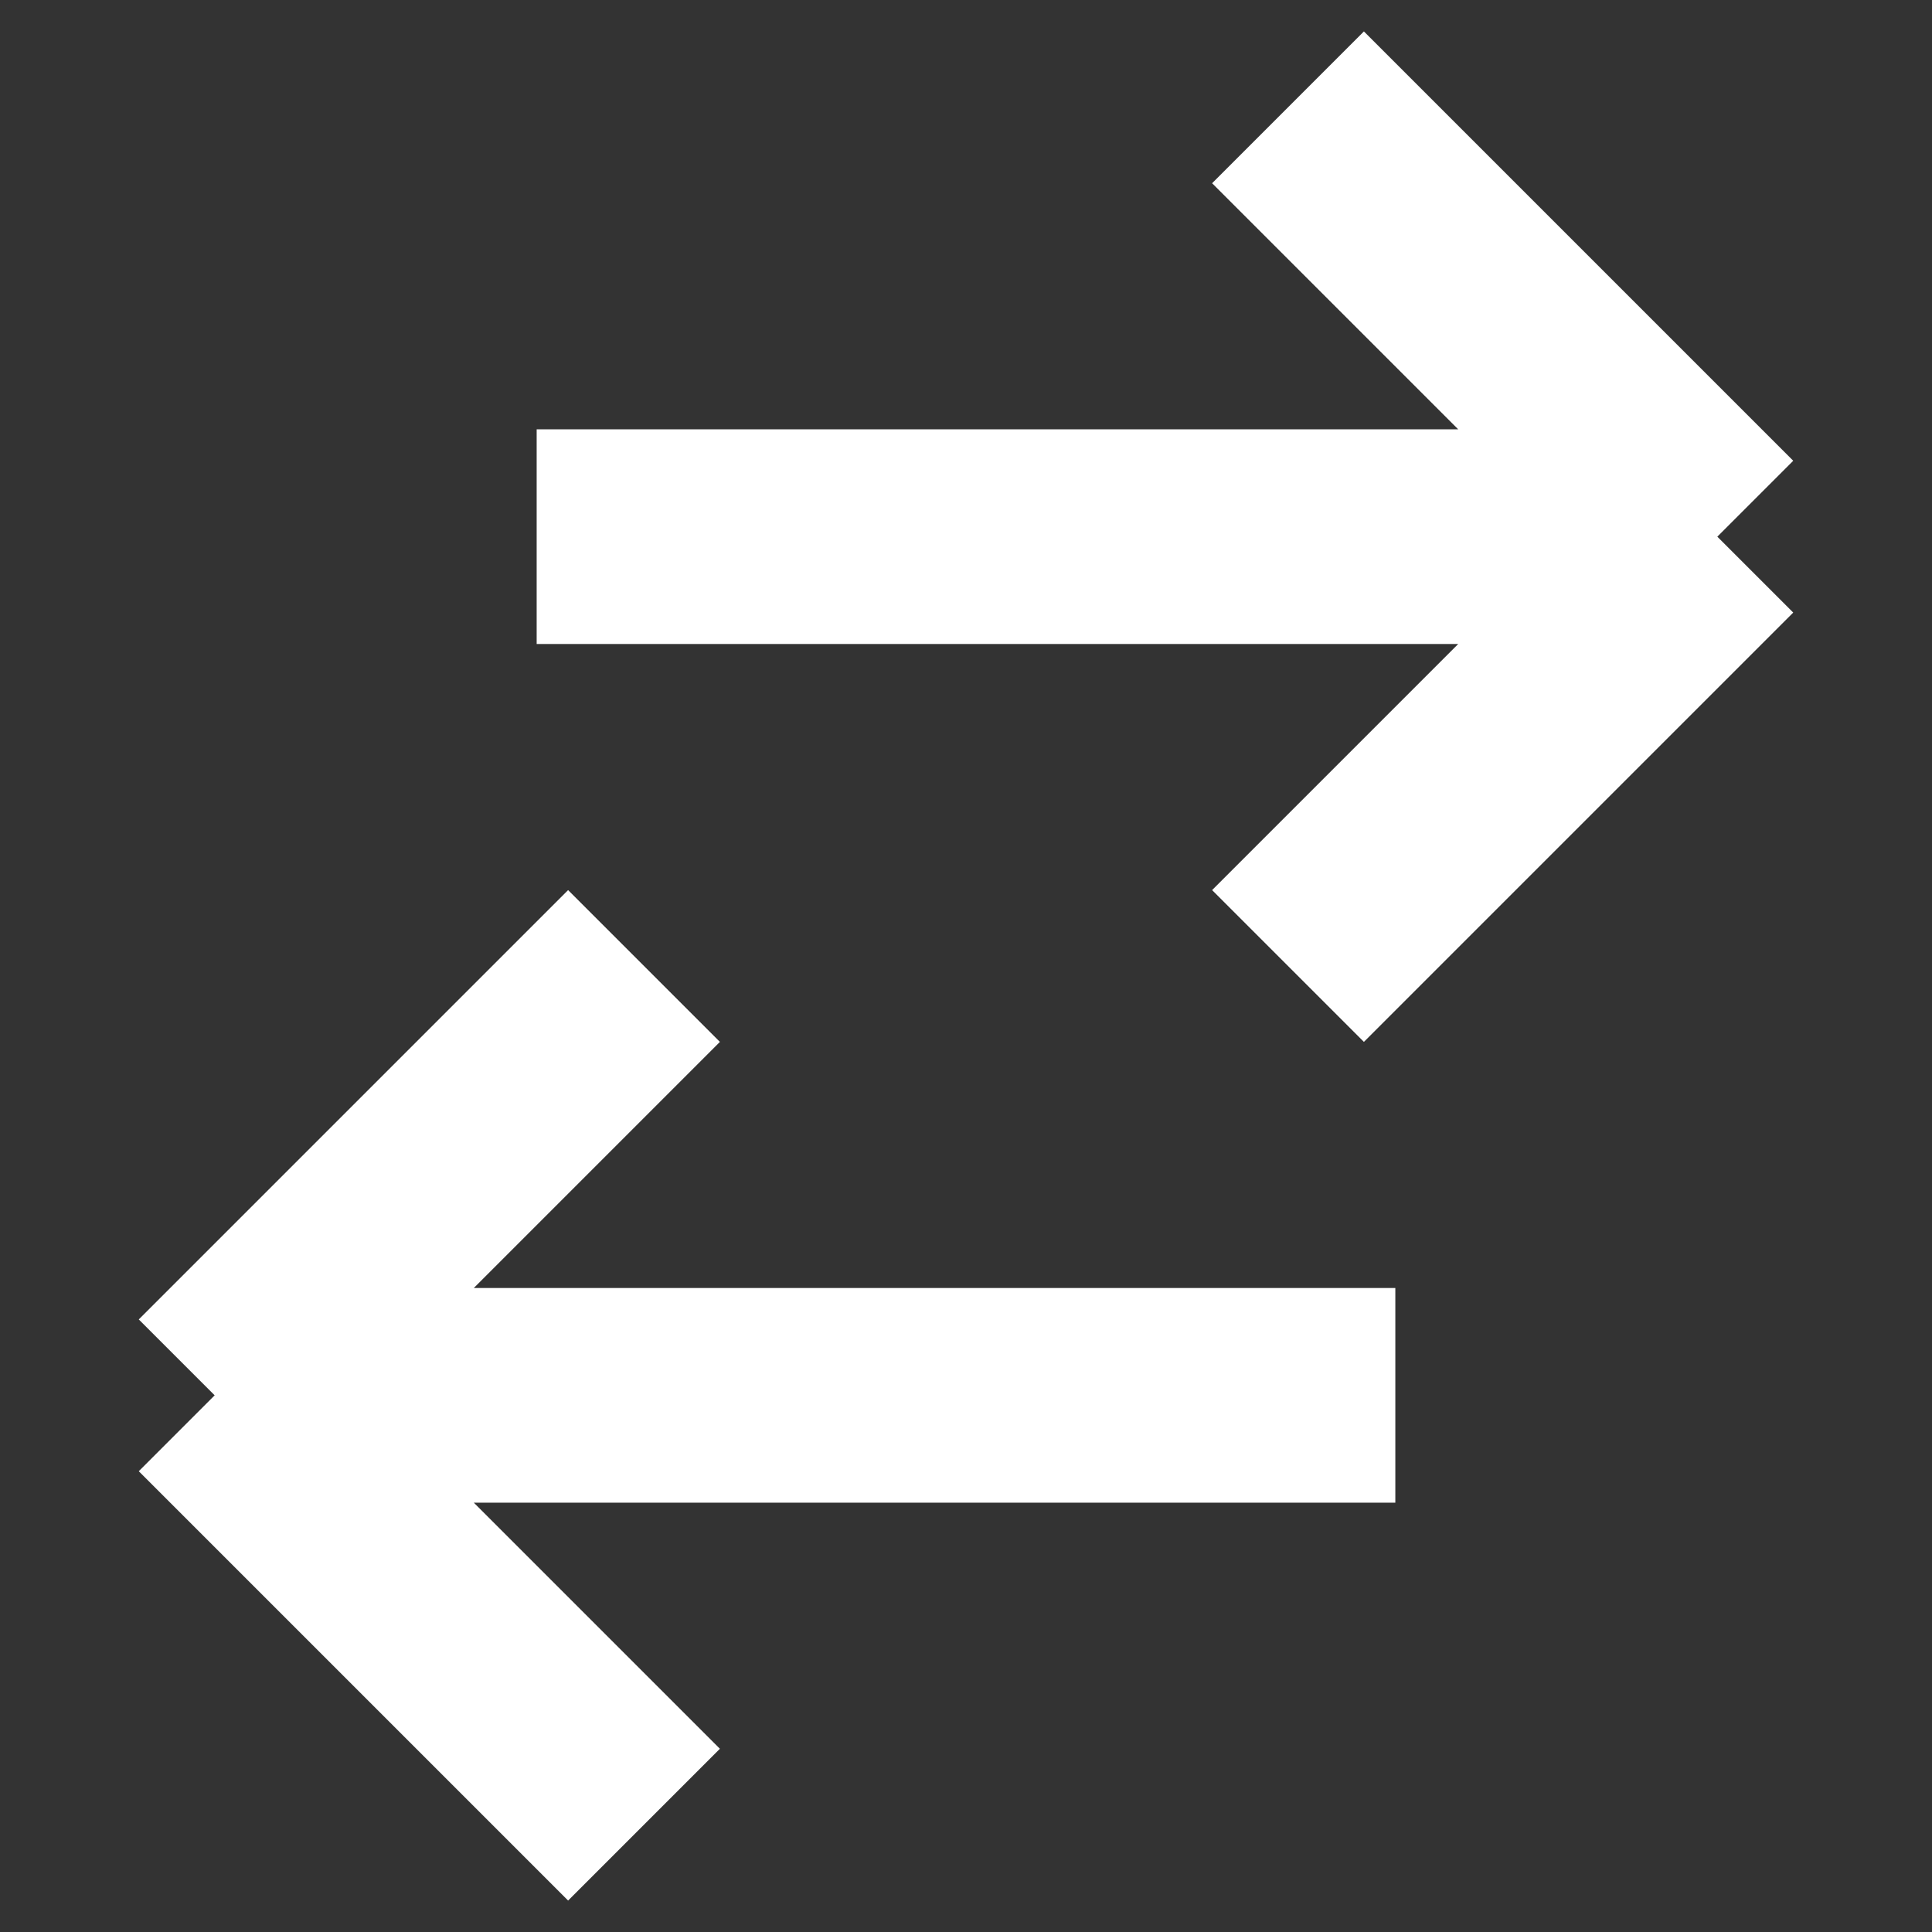 <svg width="18" height="18" viewBox="0 0 18 18" fill="none" xmlns="http://www.w3.org/2000/svg">
<rect x="0" y="0" width="18" height="18" fill="#333333" stroke="none"/>
<path d="M13 13H2M2 13L6 9M2 13L6 17M5 5H16M16 5L12 1M16 5L12 9" stroke="white" stroke-width="2"/>
</svg>
